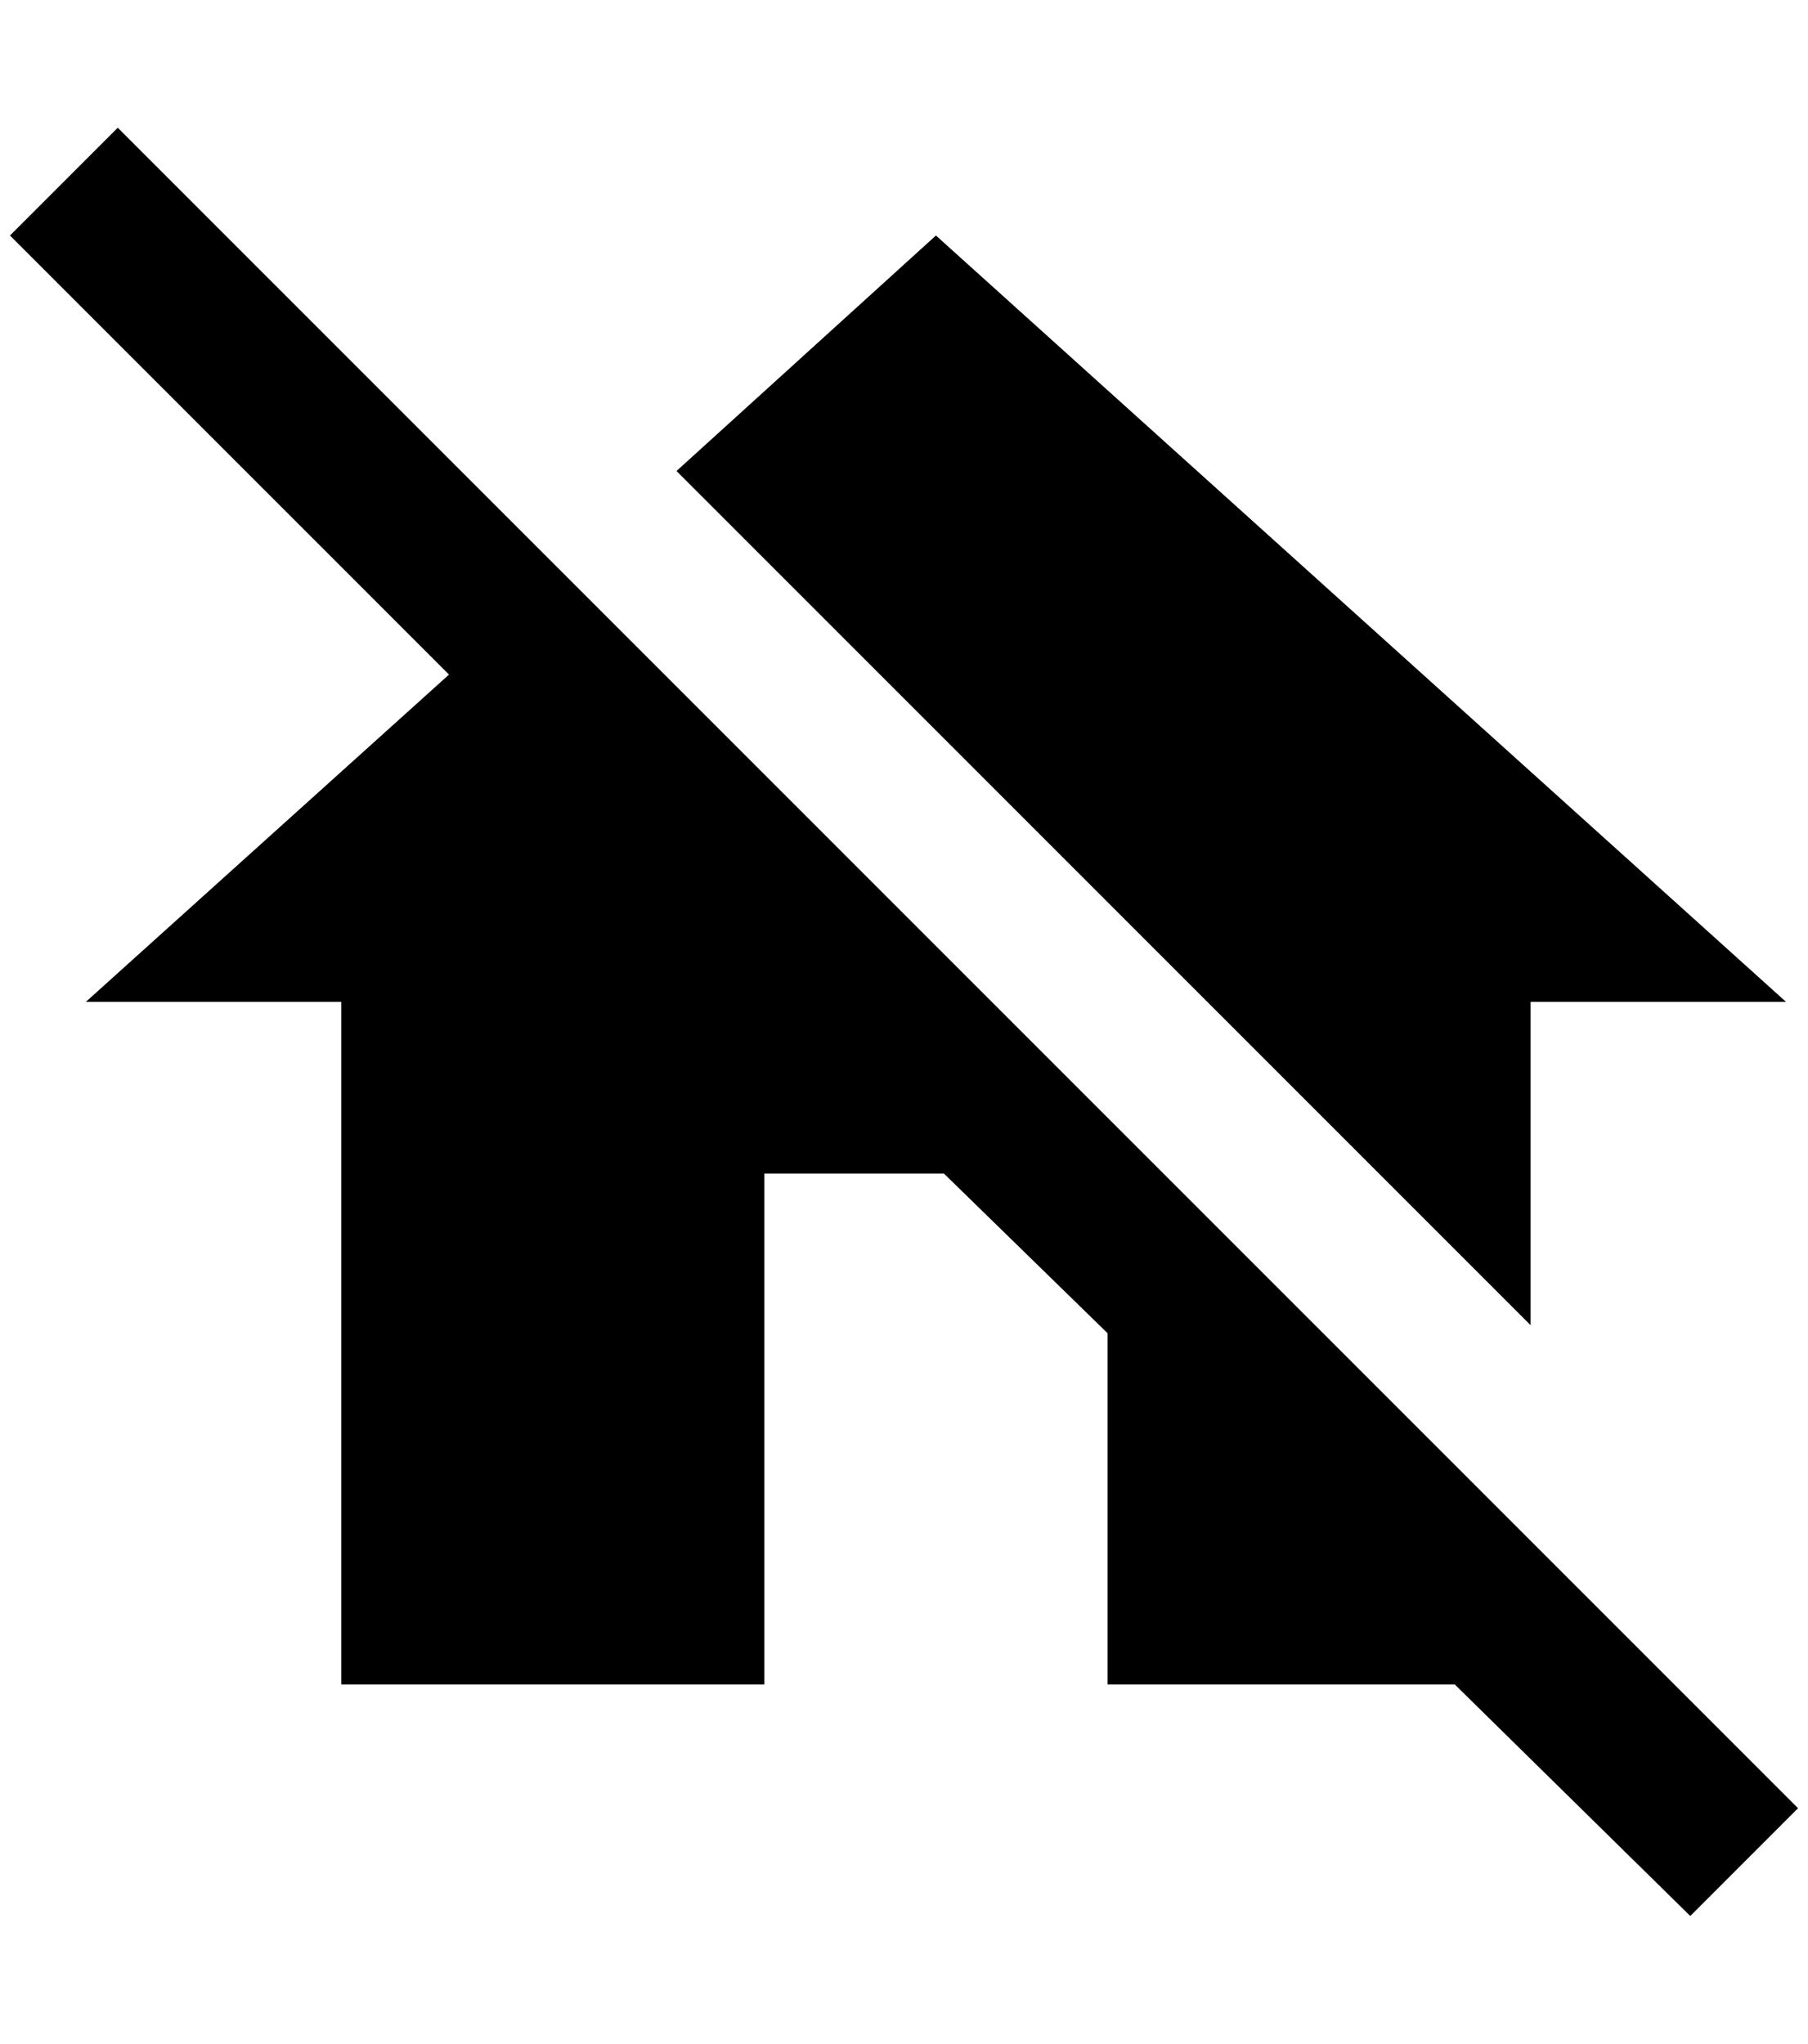 <?xml version="1.0" standalone="no"?>
<!DOCTYPE svg PUBLIC "-//W3C//DTD SVG 1.1//EN" "http://www.w3.org/Graphics/SVG/1.1/DTD/svg11.dtd" >
<svg xmlns="http://www.w3.org/2000/svg" xmlns:xlink="http://www.w3.org/1999/xlink" version="1.1" viewBox="-10 0 1812 2048">
   <path fill="currentColor"
d="M1684 1920l-236 -232h-348v-352l-164 -160h-180v512h-424v-684h-256l364 -328l-440 -440l108 -108l1684 1684zM1524 1004h256l-852 -768l-260 236l856 856v-324z" />
</svg>
